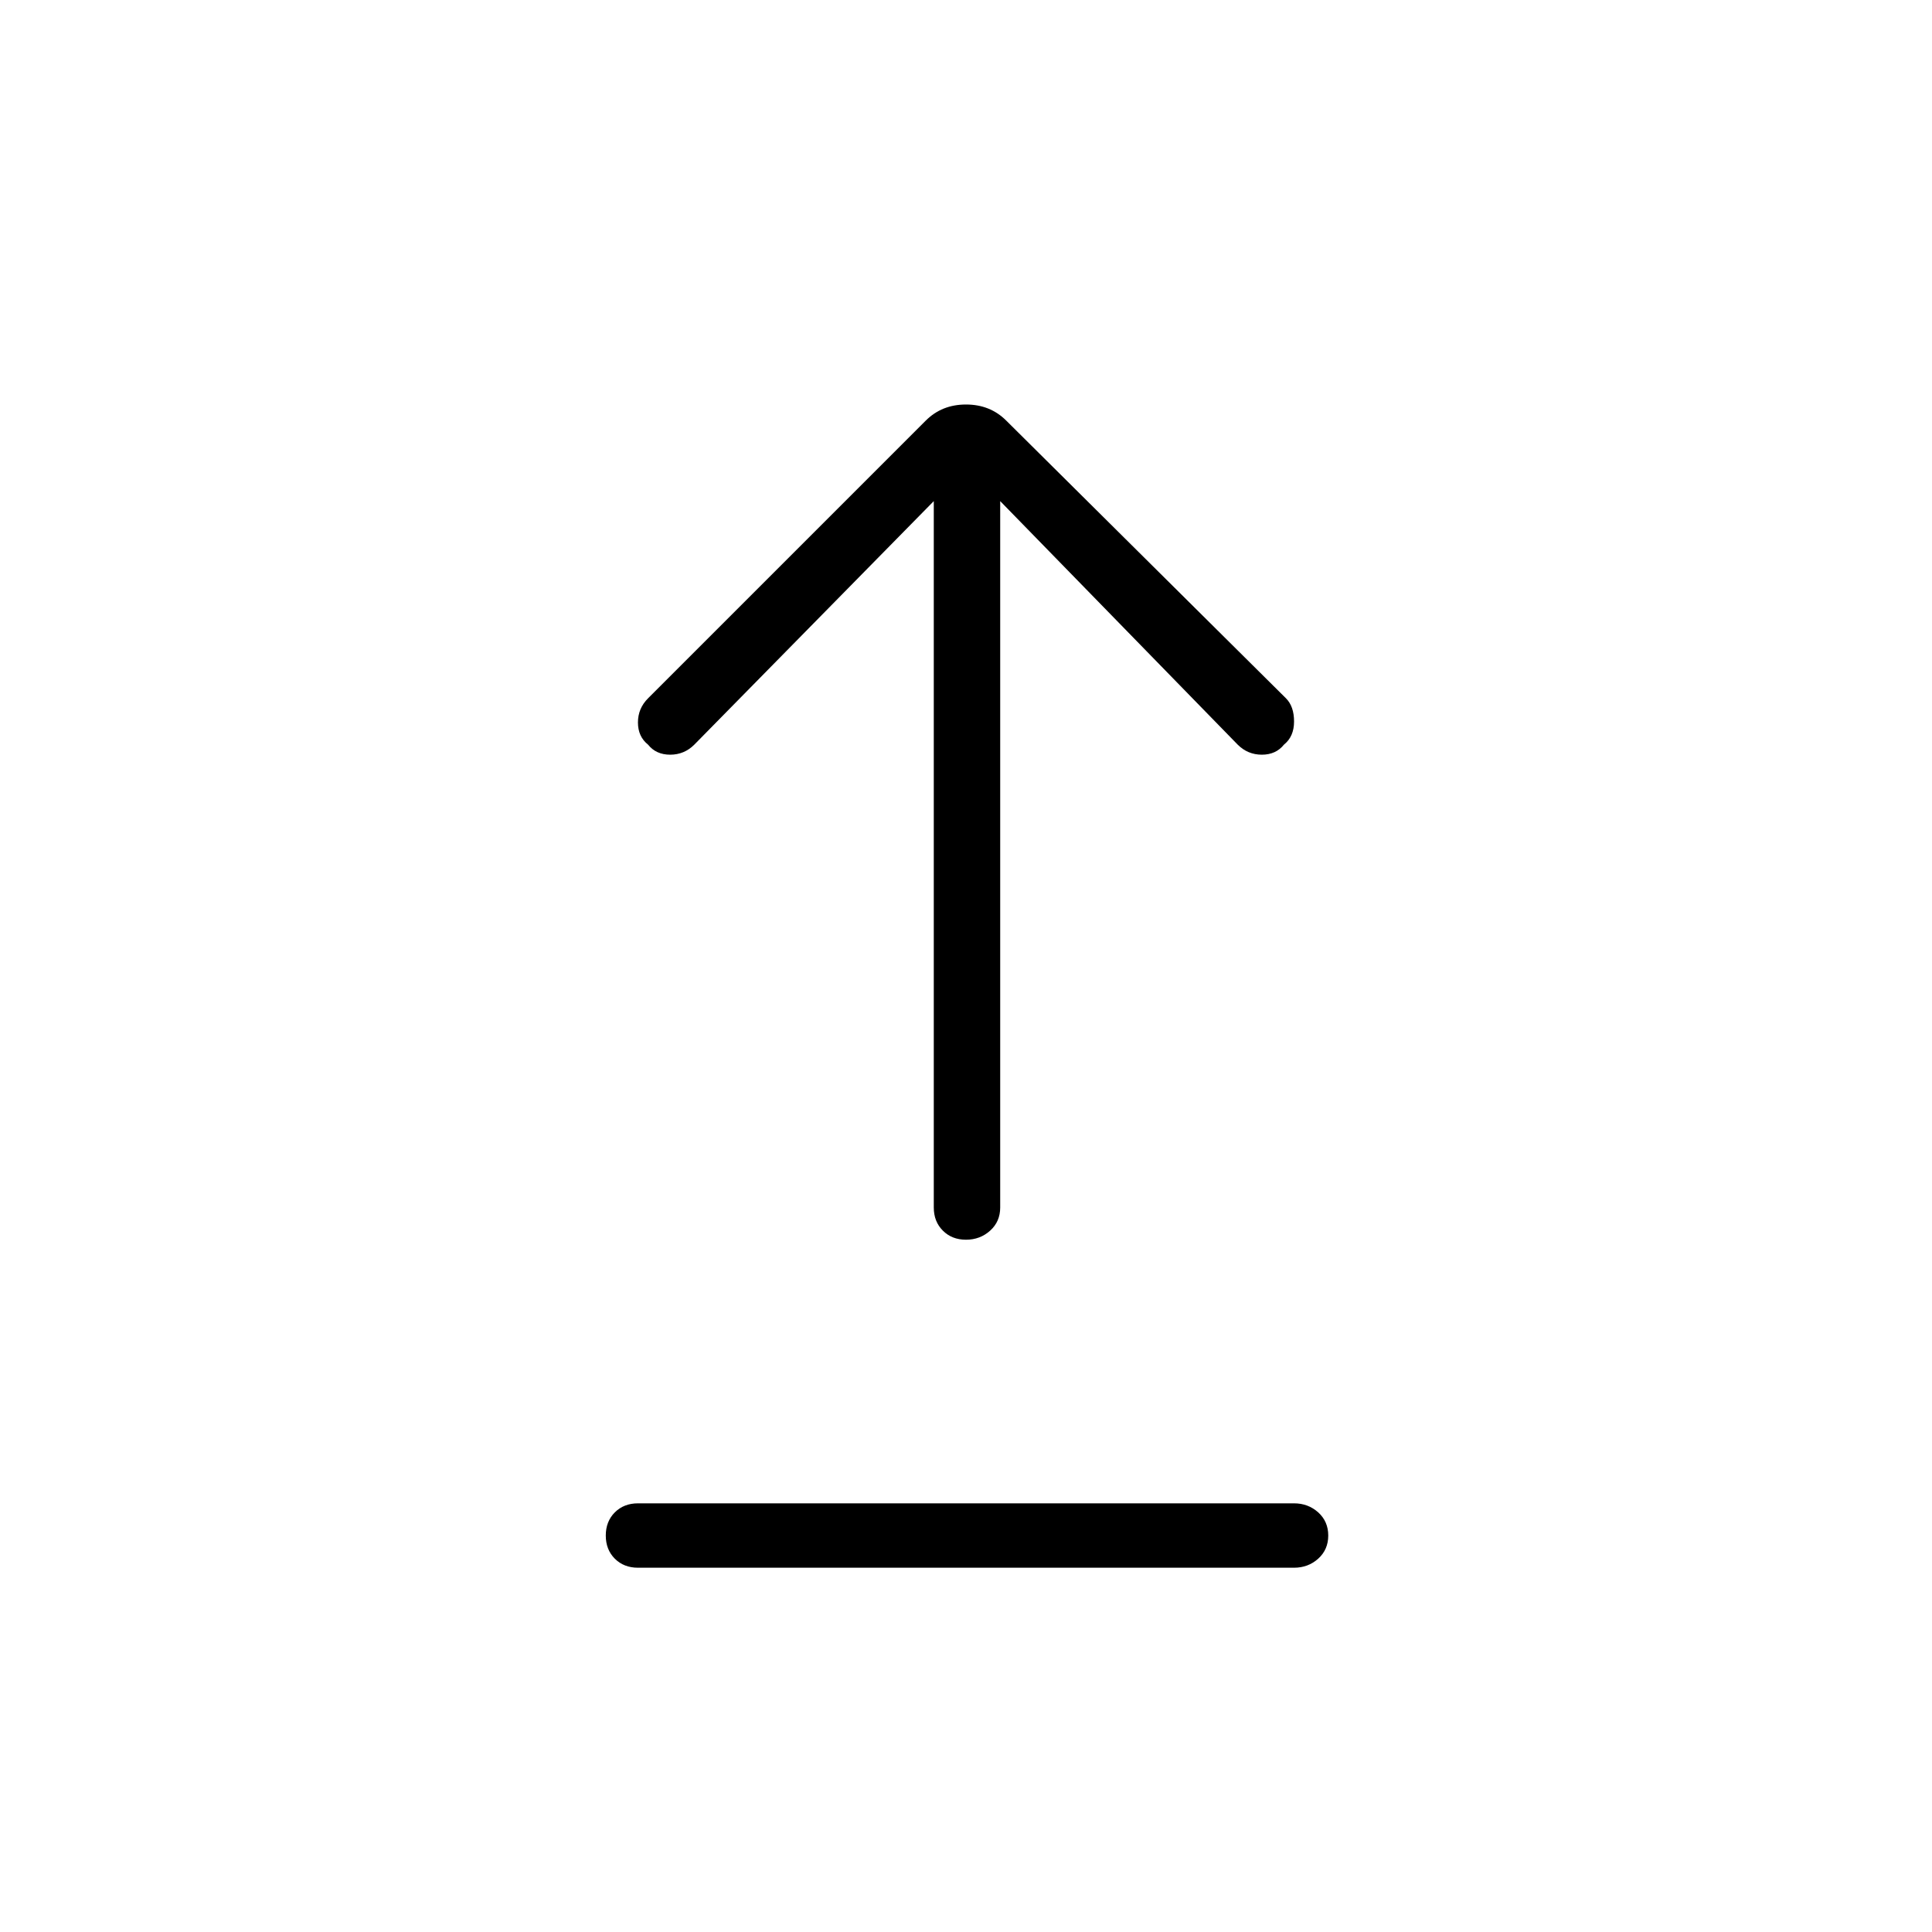 <svg xmlns="http://www.w3.org/2000/svg" height="40" width="40"><path d="M20 25.667Q19.708 25.667 19.521 25.479Q19.333 25.292 19.333 25V10.375L14.375 15.417Q14.167 15.625 13.875 15.625Q13.583 15.625 13.417 15.417Q13.208 15.25 13.208 14.958Q13.208 14.667 13.417 14.458L19.167 8.708Q19.333 8.542 19.542 8.458Q19.75 8.375 20 8.375Q20.25 8.375 20.458 8.458Q20.667 8.542 20.833 8.708L26.625 14.458Q26.792 14.625 26.792 14.938Q26.792 15.25 26.583 15.417Q26.417 15.625 26.125 15.625Q25.833 15.625 25.625 15.417L20.708 10.375V25Q20.708 25.292 20.5 25.479Q20.292 25.667 20 25.667ZM13.208 32.458Q12.917 32.458 12.729 32.271Q12.542 32.083 12.542 31.792Q12.542 31.5 12.729 31.312Q12.917 31.125 13.208 31.125H26.792Q27.083 31.125 27.292 31.312Q27.5 31.5 27.5 31.792Q27.5 32.083 27.292 32.271Q27.083 32.458 26.792 32.458Z"/></svg>